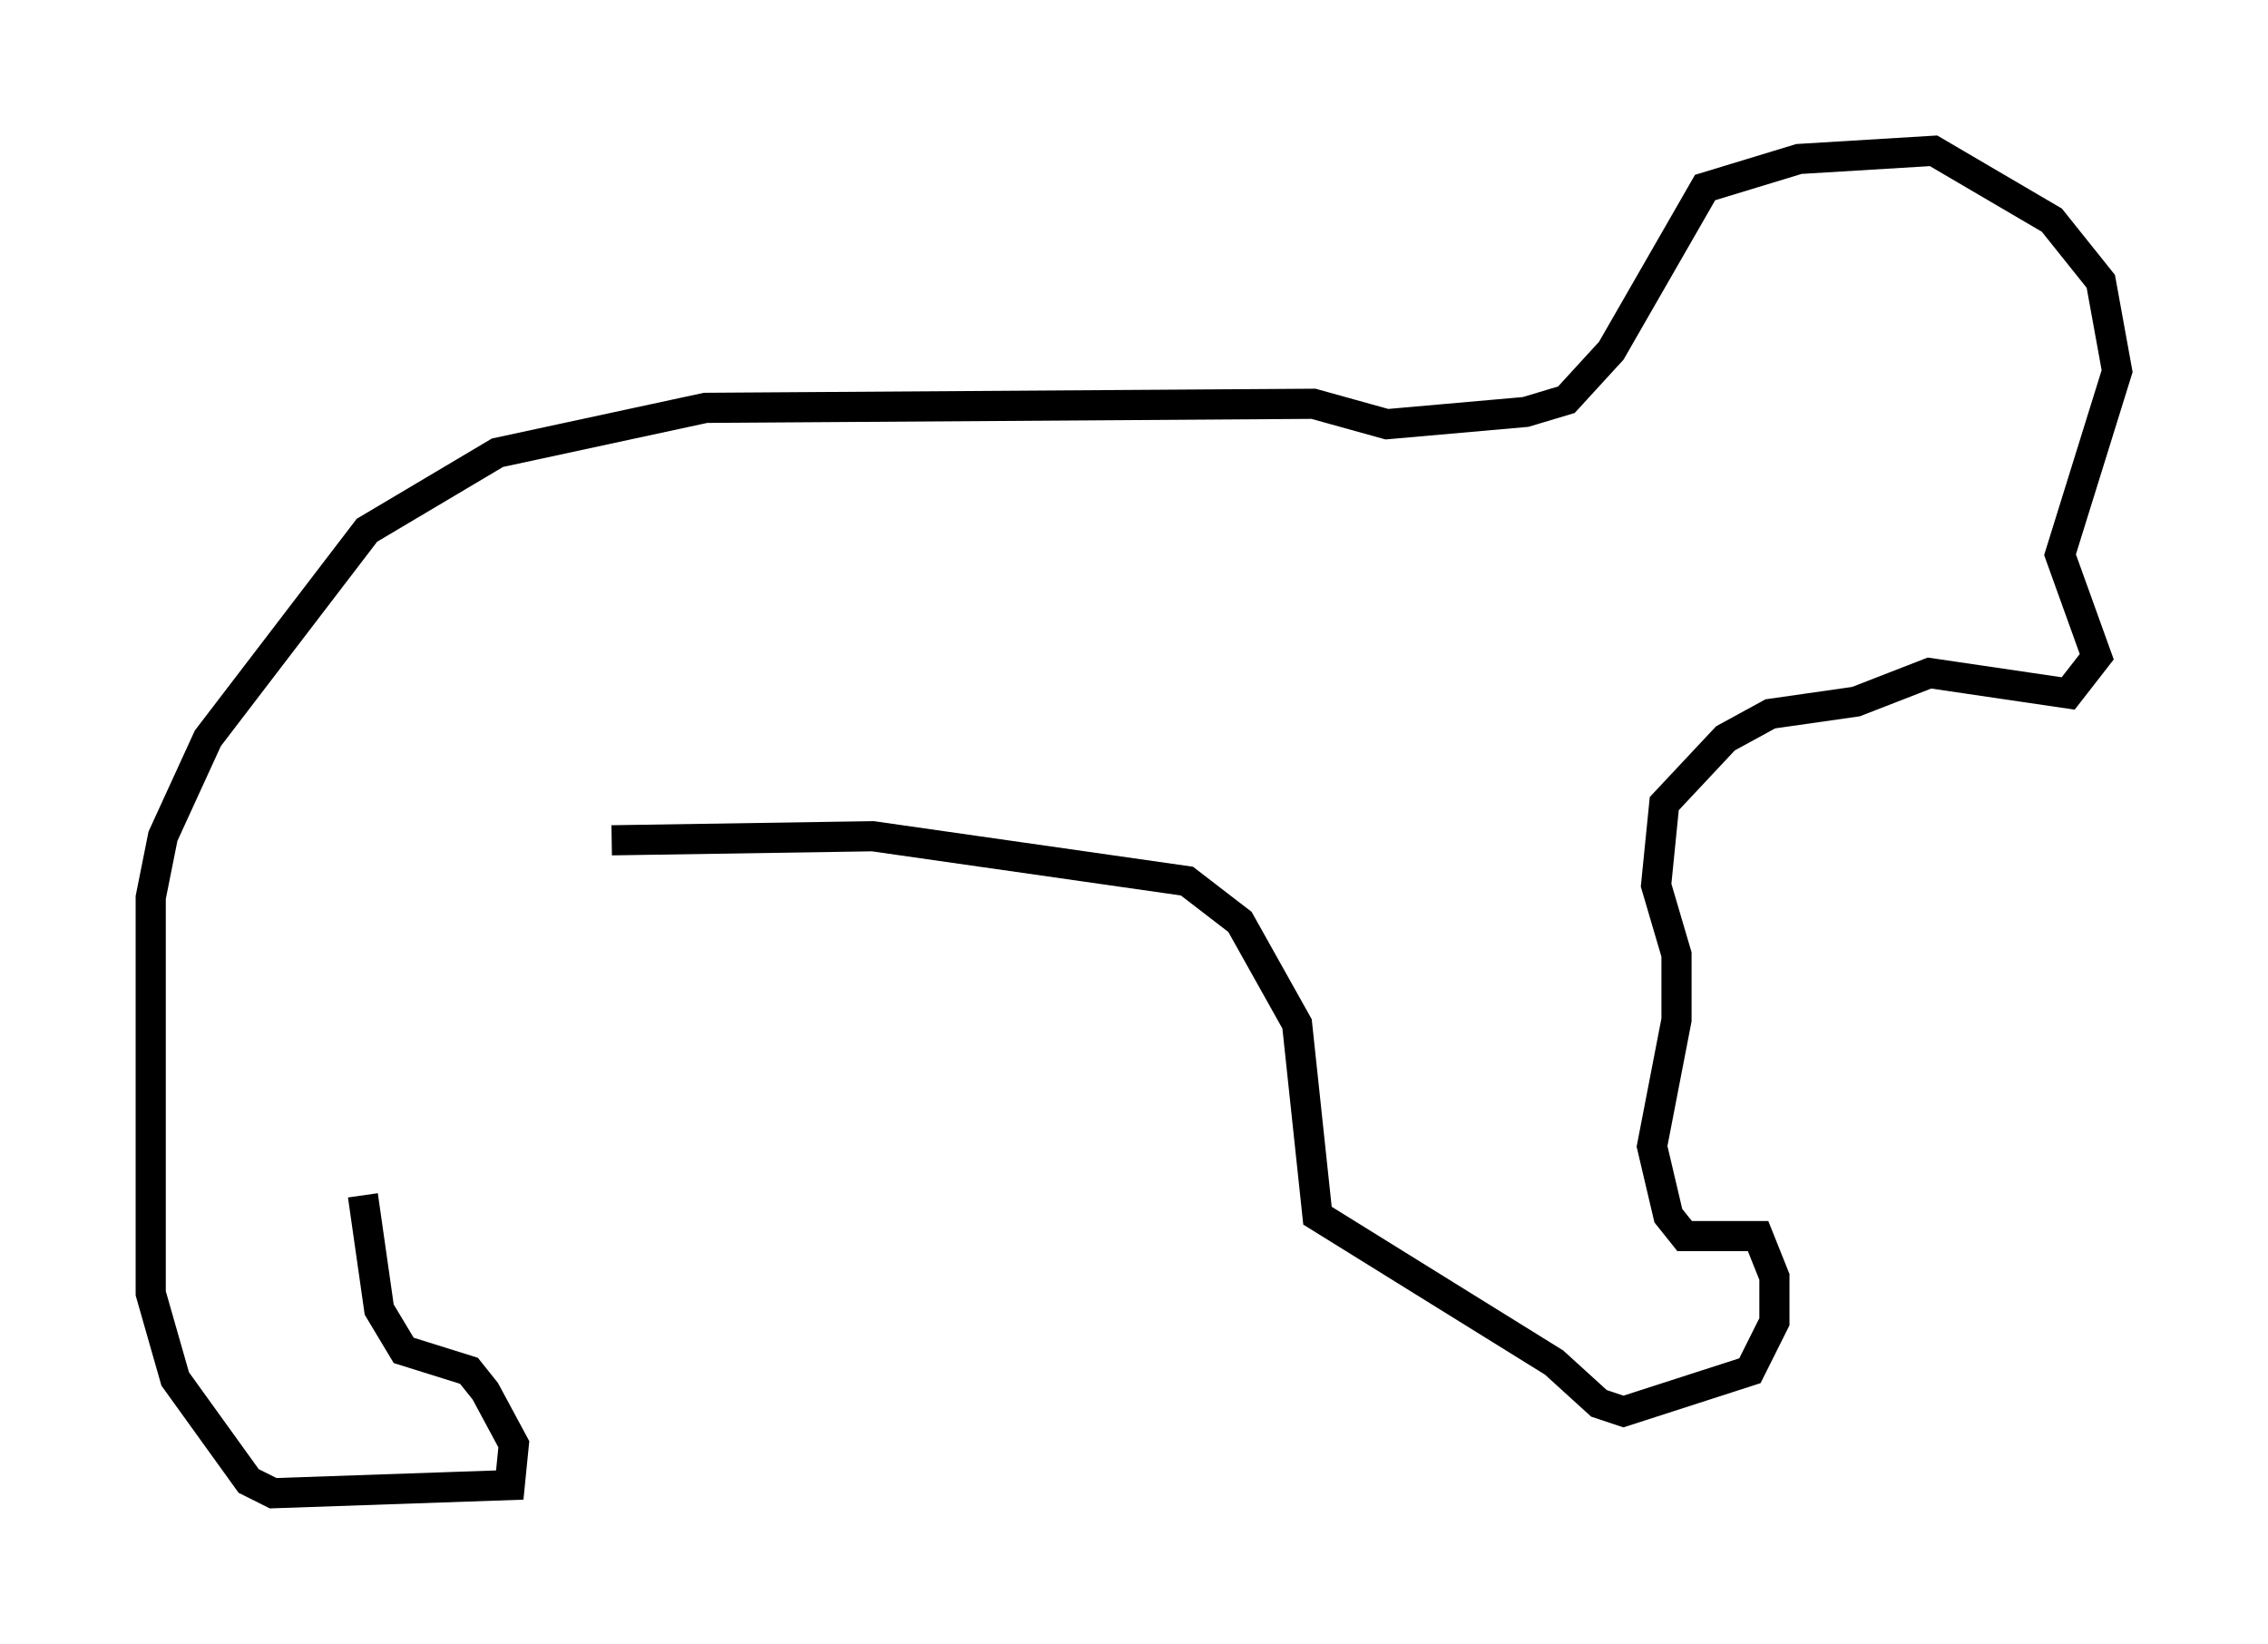 <?xml version="1.0" encoding="utf-8" ?>
<svg baseProfile="full" height="54.519" version="1.1" width="75.223" xmlns="http://www.w3.org/2000/svg" xmlns:ev="http://www.w3.org/2001/xml-events" xmlns:xlink="http://www.w3.org/1999/xlink"><defs /><rect fill="white" height="54.519" width="75.223" x="0" y="0" /><path d="M12.036, 33.011 m0.0, 6.631 l0.541, 3.789 0.812, 1.353 l2.165, 0.677 0.541, 0.677 l0.947, 1.759 -0.135, 1.353 l-7.848, 0.271 -0.812, -0.406 l-2.436, -3.383 -0.812, -2.842 l0.0, -13.126 0.406, -2.03 l1.488, -3.248 5.277, -6.901 l4.33, -2.571 6.901, -1.488 l20.162, -0.135 2.436, 0.677 l4.601, -0.406 1.353, -0.406 l1.488, -1.624 3.112, -5.413 l3.112, -0.947 4.465, -0.271 l3.924, 2.3 1.624, 2.03 l0.541, 2.977 -1.894, 6.089 l1.218, 3.383 -0.947, 1.218 l-4.601, -0.677 -2.436, 0.947 l-2.842, 0.406 -1.488, 0.812 l-2.03, 2.165 -0.271, 2.706 l0.677, 2.3 0.0, 2.165 l-0.812, 4.195 0.541, 2.3 l0.541, 0.677 2.436, 0.0 l0.541, 1.353 0.0, 1.488 l-0.812, 1.624 -4.195, 1.353 l-0.812, -0.271 -1.488, -1.353 l-7.848, -4.871 -0.677, -6.36 l-1.894, -3.383 -1.759, -1.353 l-10.419, -1.488 -8.66, 0.135 " fill="none" stroke="black" stroke-width="1" /></svg>